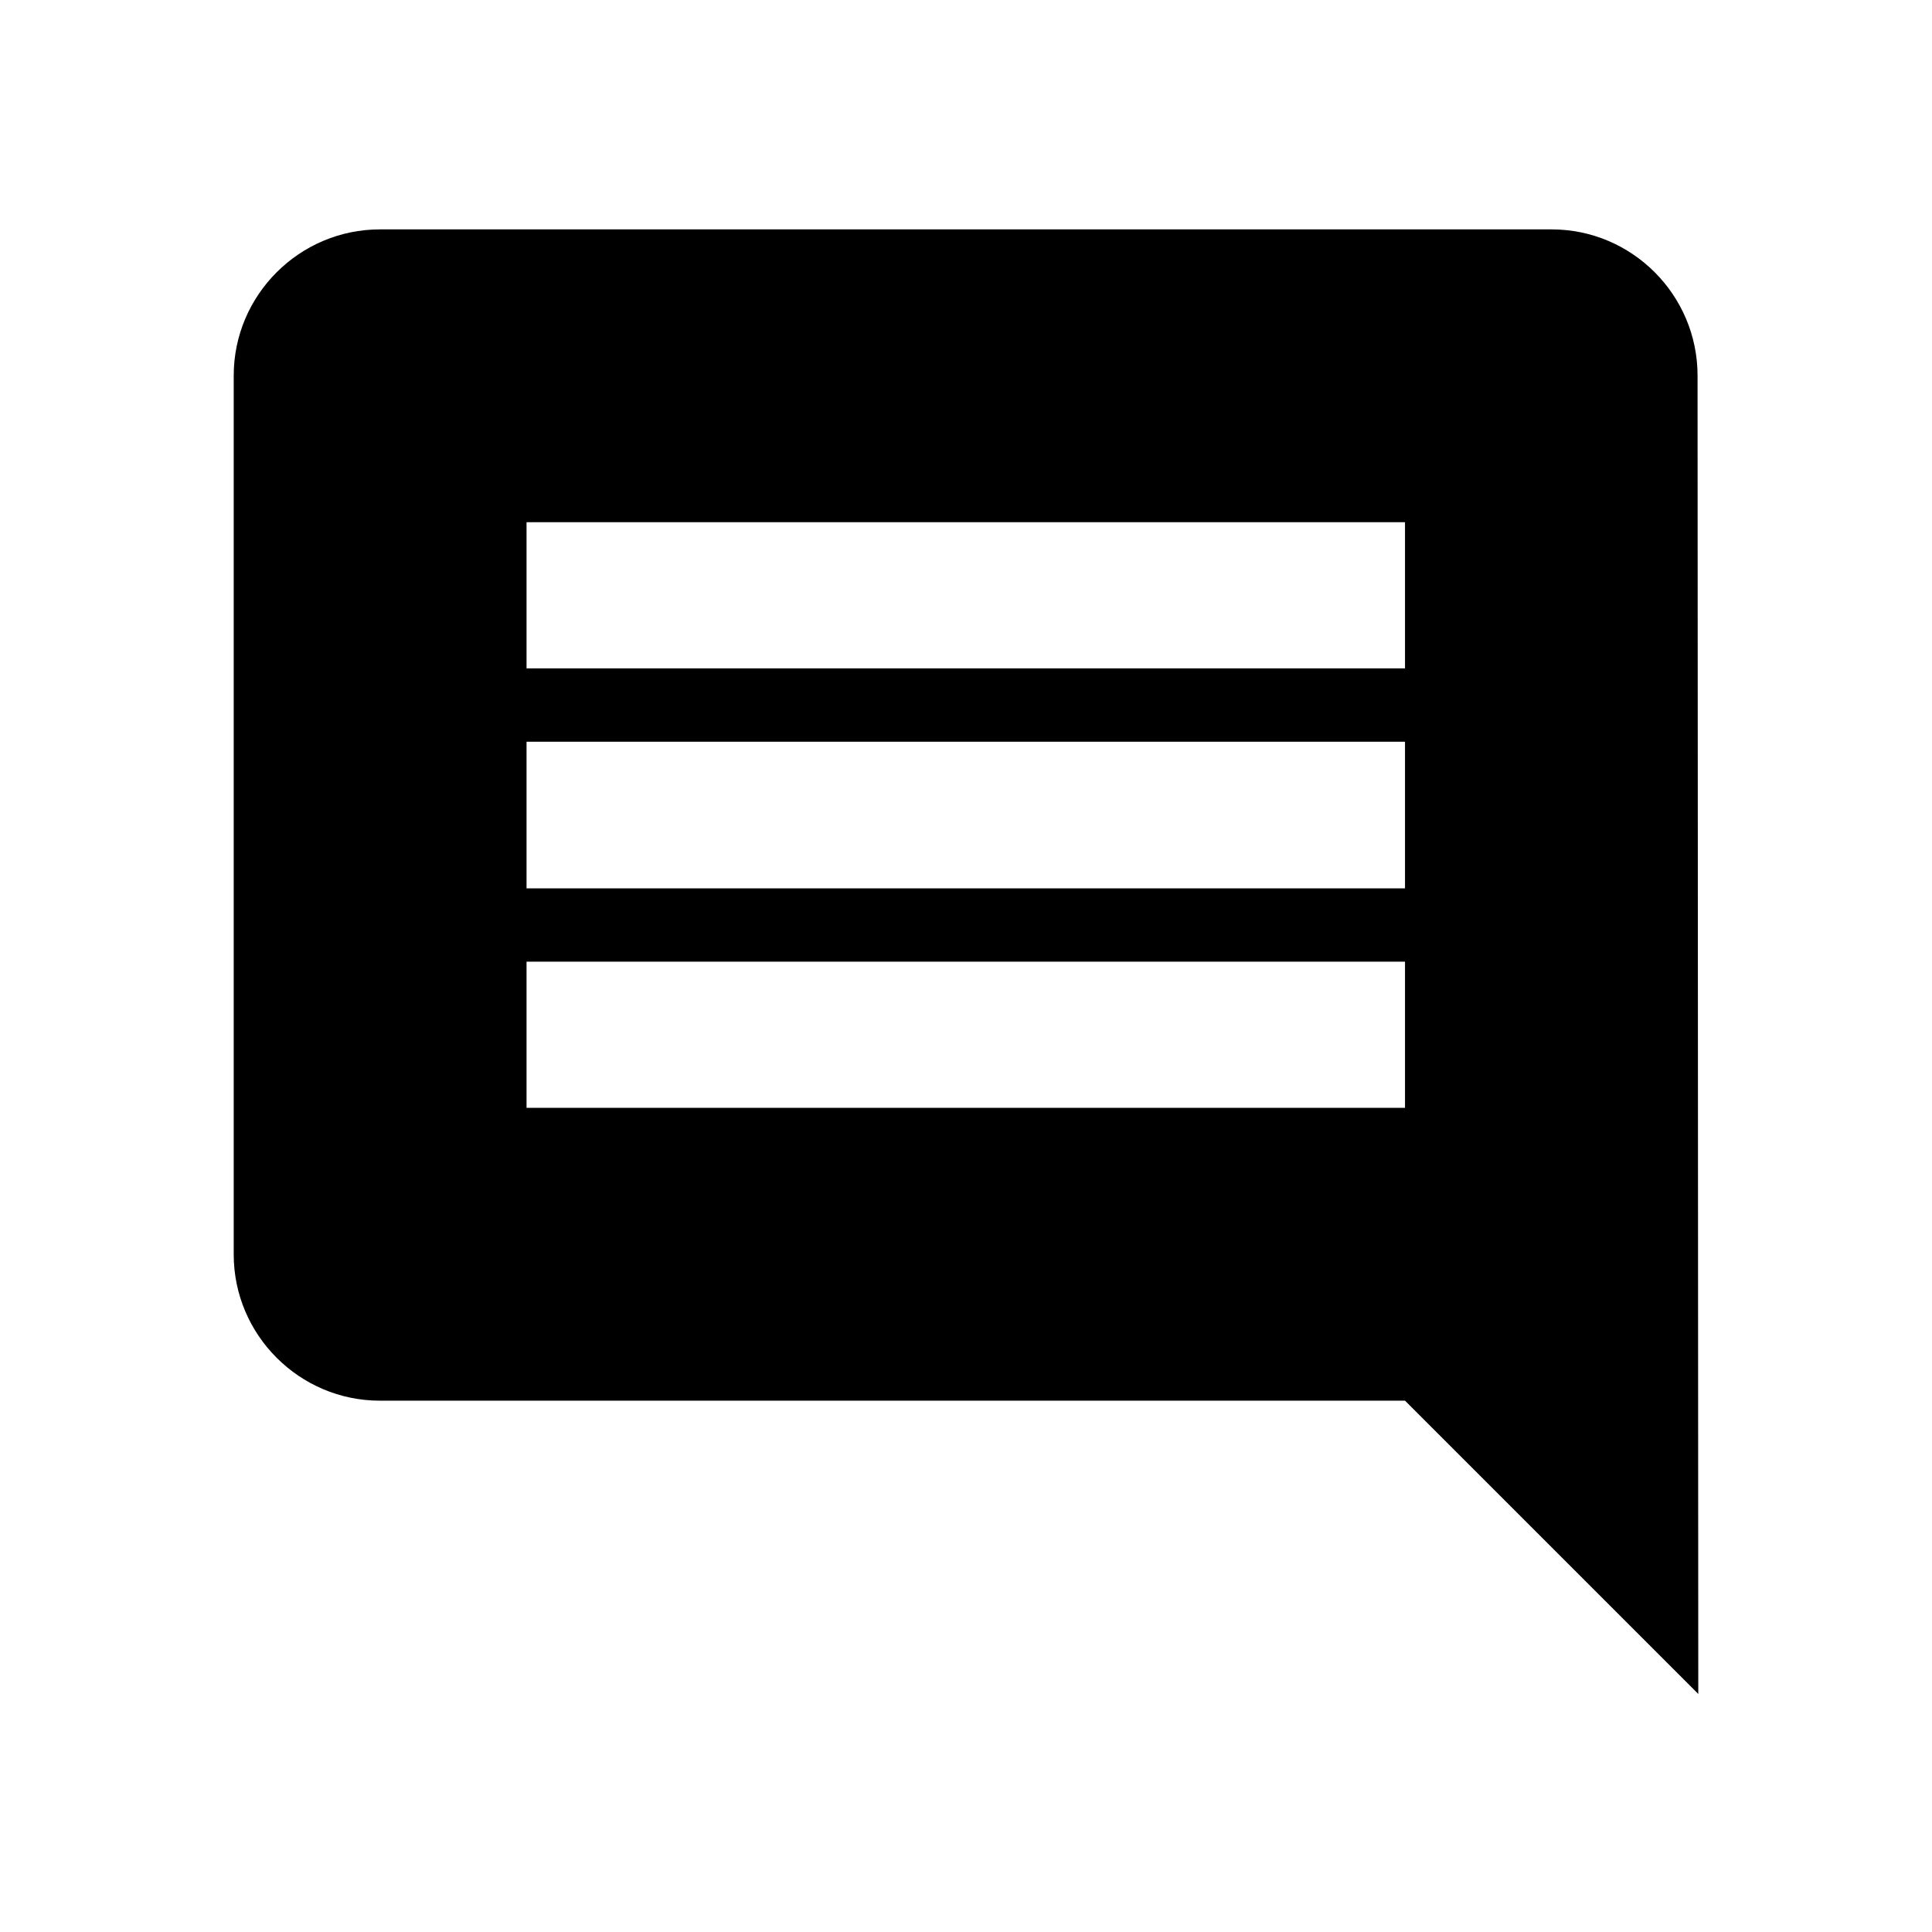 <?xml version="1.0" encoding="UTF-8" standalone="no"?><!DOCTYPE svg PUBLIC "-//W3C//DTD SVG 1.1//EN" "http://www.w3.org/Graphics/SVG/1.1/DTD/svg11.dtd"><svg width="100%" height="100%" viewBox="0 0 512 512" version="1.1" xmlns="http://www.w3.org/2000/svg" xmlns:xlink="http://www.w3.org/1999/xlink" xml:space="preserve" xmlns:serif="http://www.serif.com/" style="fill-rule:evenodd;clip-rule:evenodd;stroke-linejoin:round;stroke-miterlimit:1.414;"><path id="Post" d="M372.341,177.131l-232.803,0l0,-38.739l232.803,0l0,38.739Zm0,58.291l-232.803,0l0,-38.86l232.803,0l0,38.86Zm0,58.17l-232.803,0l0,-38.738l232.803,0l0,38.738Zm77.528,-194.061c0,-21.323 -17.346,-38.74 -38.667,-38.74l-310.525,0c-21.322,0 -38.74,17.417 -38.74,38.74l0,232.922c0,21.324 17.418,38.741 38.74,38.741l271.664,0l77.722,77.722l-0.194,-349.385Z" style="fill-rule:nonzero;"/></svg>
